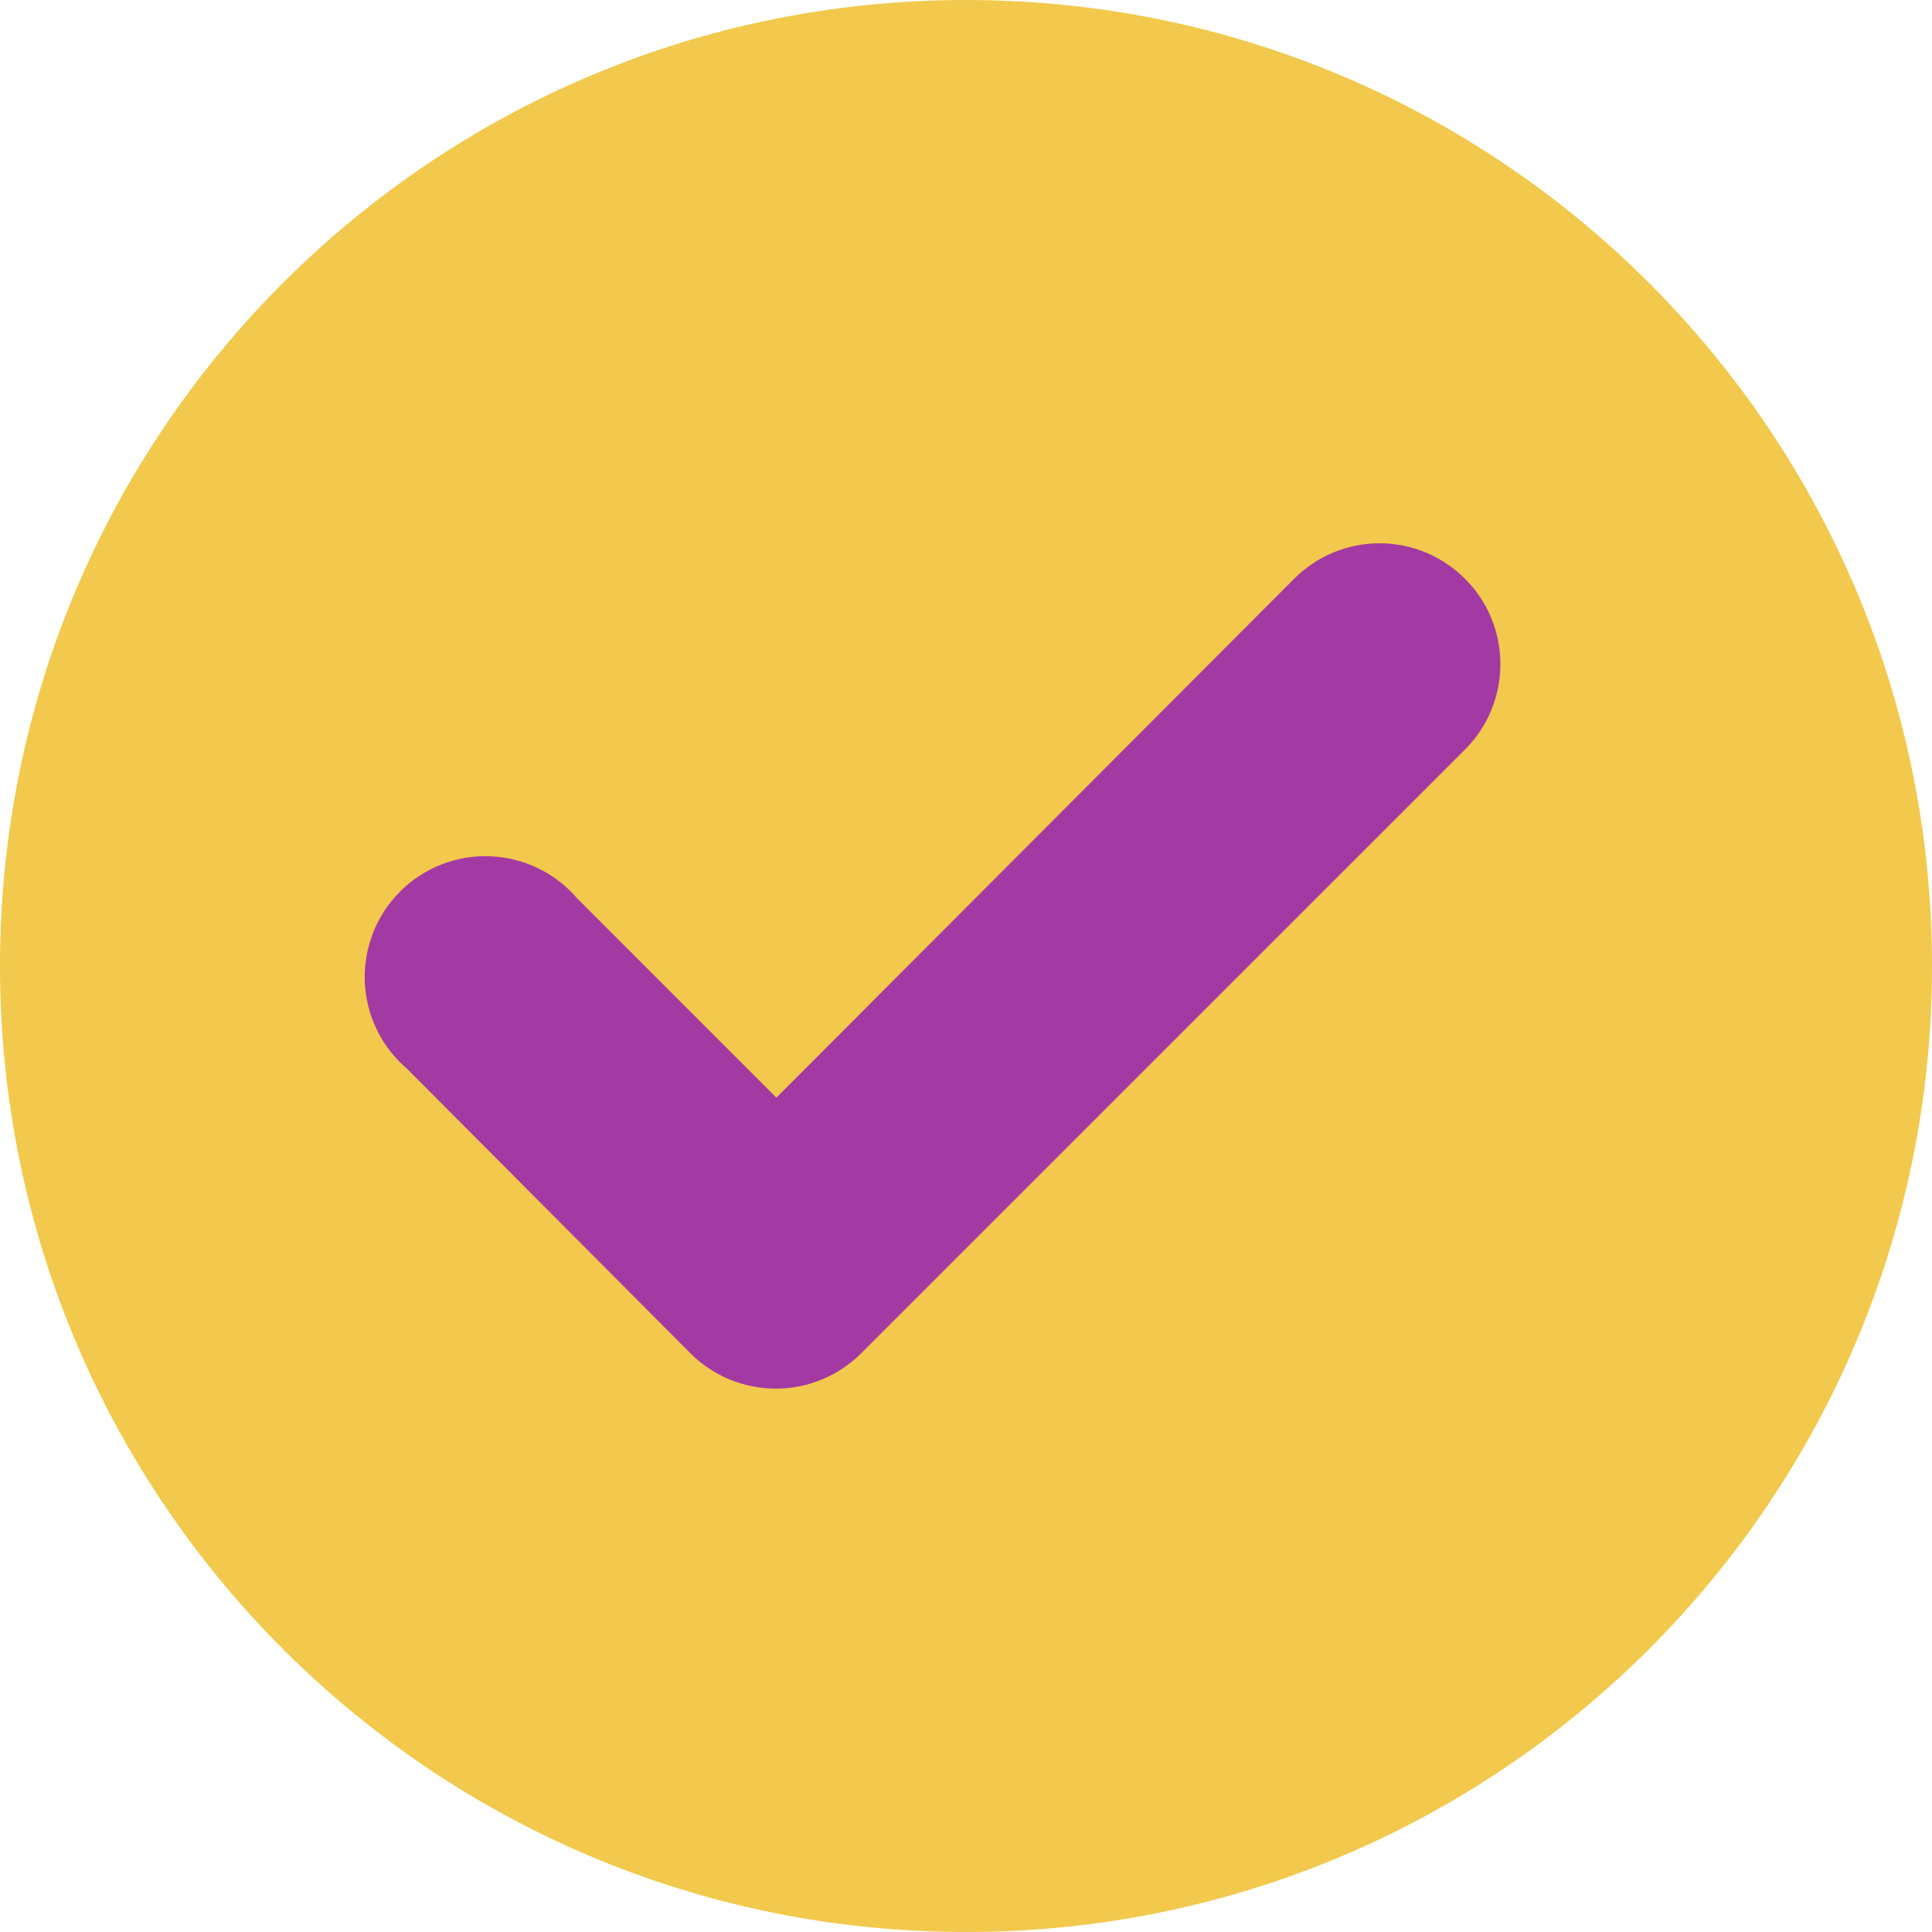 <svg width="20" height="20" viewBox="0 0 20 20" fill="none" xmlns="http://www.w3.org/2000/svg">
<path d="M0 10C0 4.477 4.477 0 10 0C15.523 0 20 4.477 20 10C20 15.523 15.523 20 10 20C4.477 20 0 15.523 0 10Z" fill="#F2C94C"/>
<path d="M8.037 11.363L13.4 5.988C13.634 5.755 13.951 5.624 14.281 5.624C14.611 5.624 14.928 5.755 15.162 5.988C15.28 6.104 15.373 6.242 15.436 6.394C15.499 6.547 15.532 6.71 15.532 6.875C15.532 7.04 15.499 7.203 15.436 7.356C15.373 7.508 15.28 7.646 15.162 7.763L8.912 14.012C8.679 14.243 8.365 14.374 8.037 14.375C7.873 14.376 7.71 14.344 7.557 14.282C7.405 14.22 7.267 14.128 7.15 14.012L4.212 11.062C4.081 10.95 3.975 10.813 3.9 10.658C3.825 10.502 3.783 10.334 3.776 10.161C3.77 9.989 3.799 9.818 3.862 9.657C3.924 9.497 4.02 9.351 4.142 9.229C4.263 9.107 4.409 9.012 4.569 8.949C4.73 8.886 4.901 8.857 5.074 8.864C5.246 8.871 5.415 8.913 5.57 8.988C5.725 9.063 5.863 9.169 5.975 9.3L8.037 11.363Z" fill="#A33AA3"/>
</svg>
